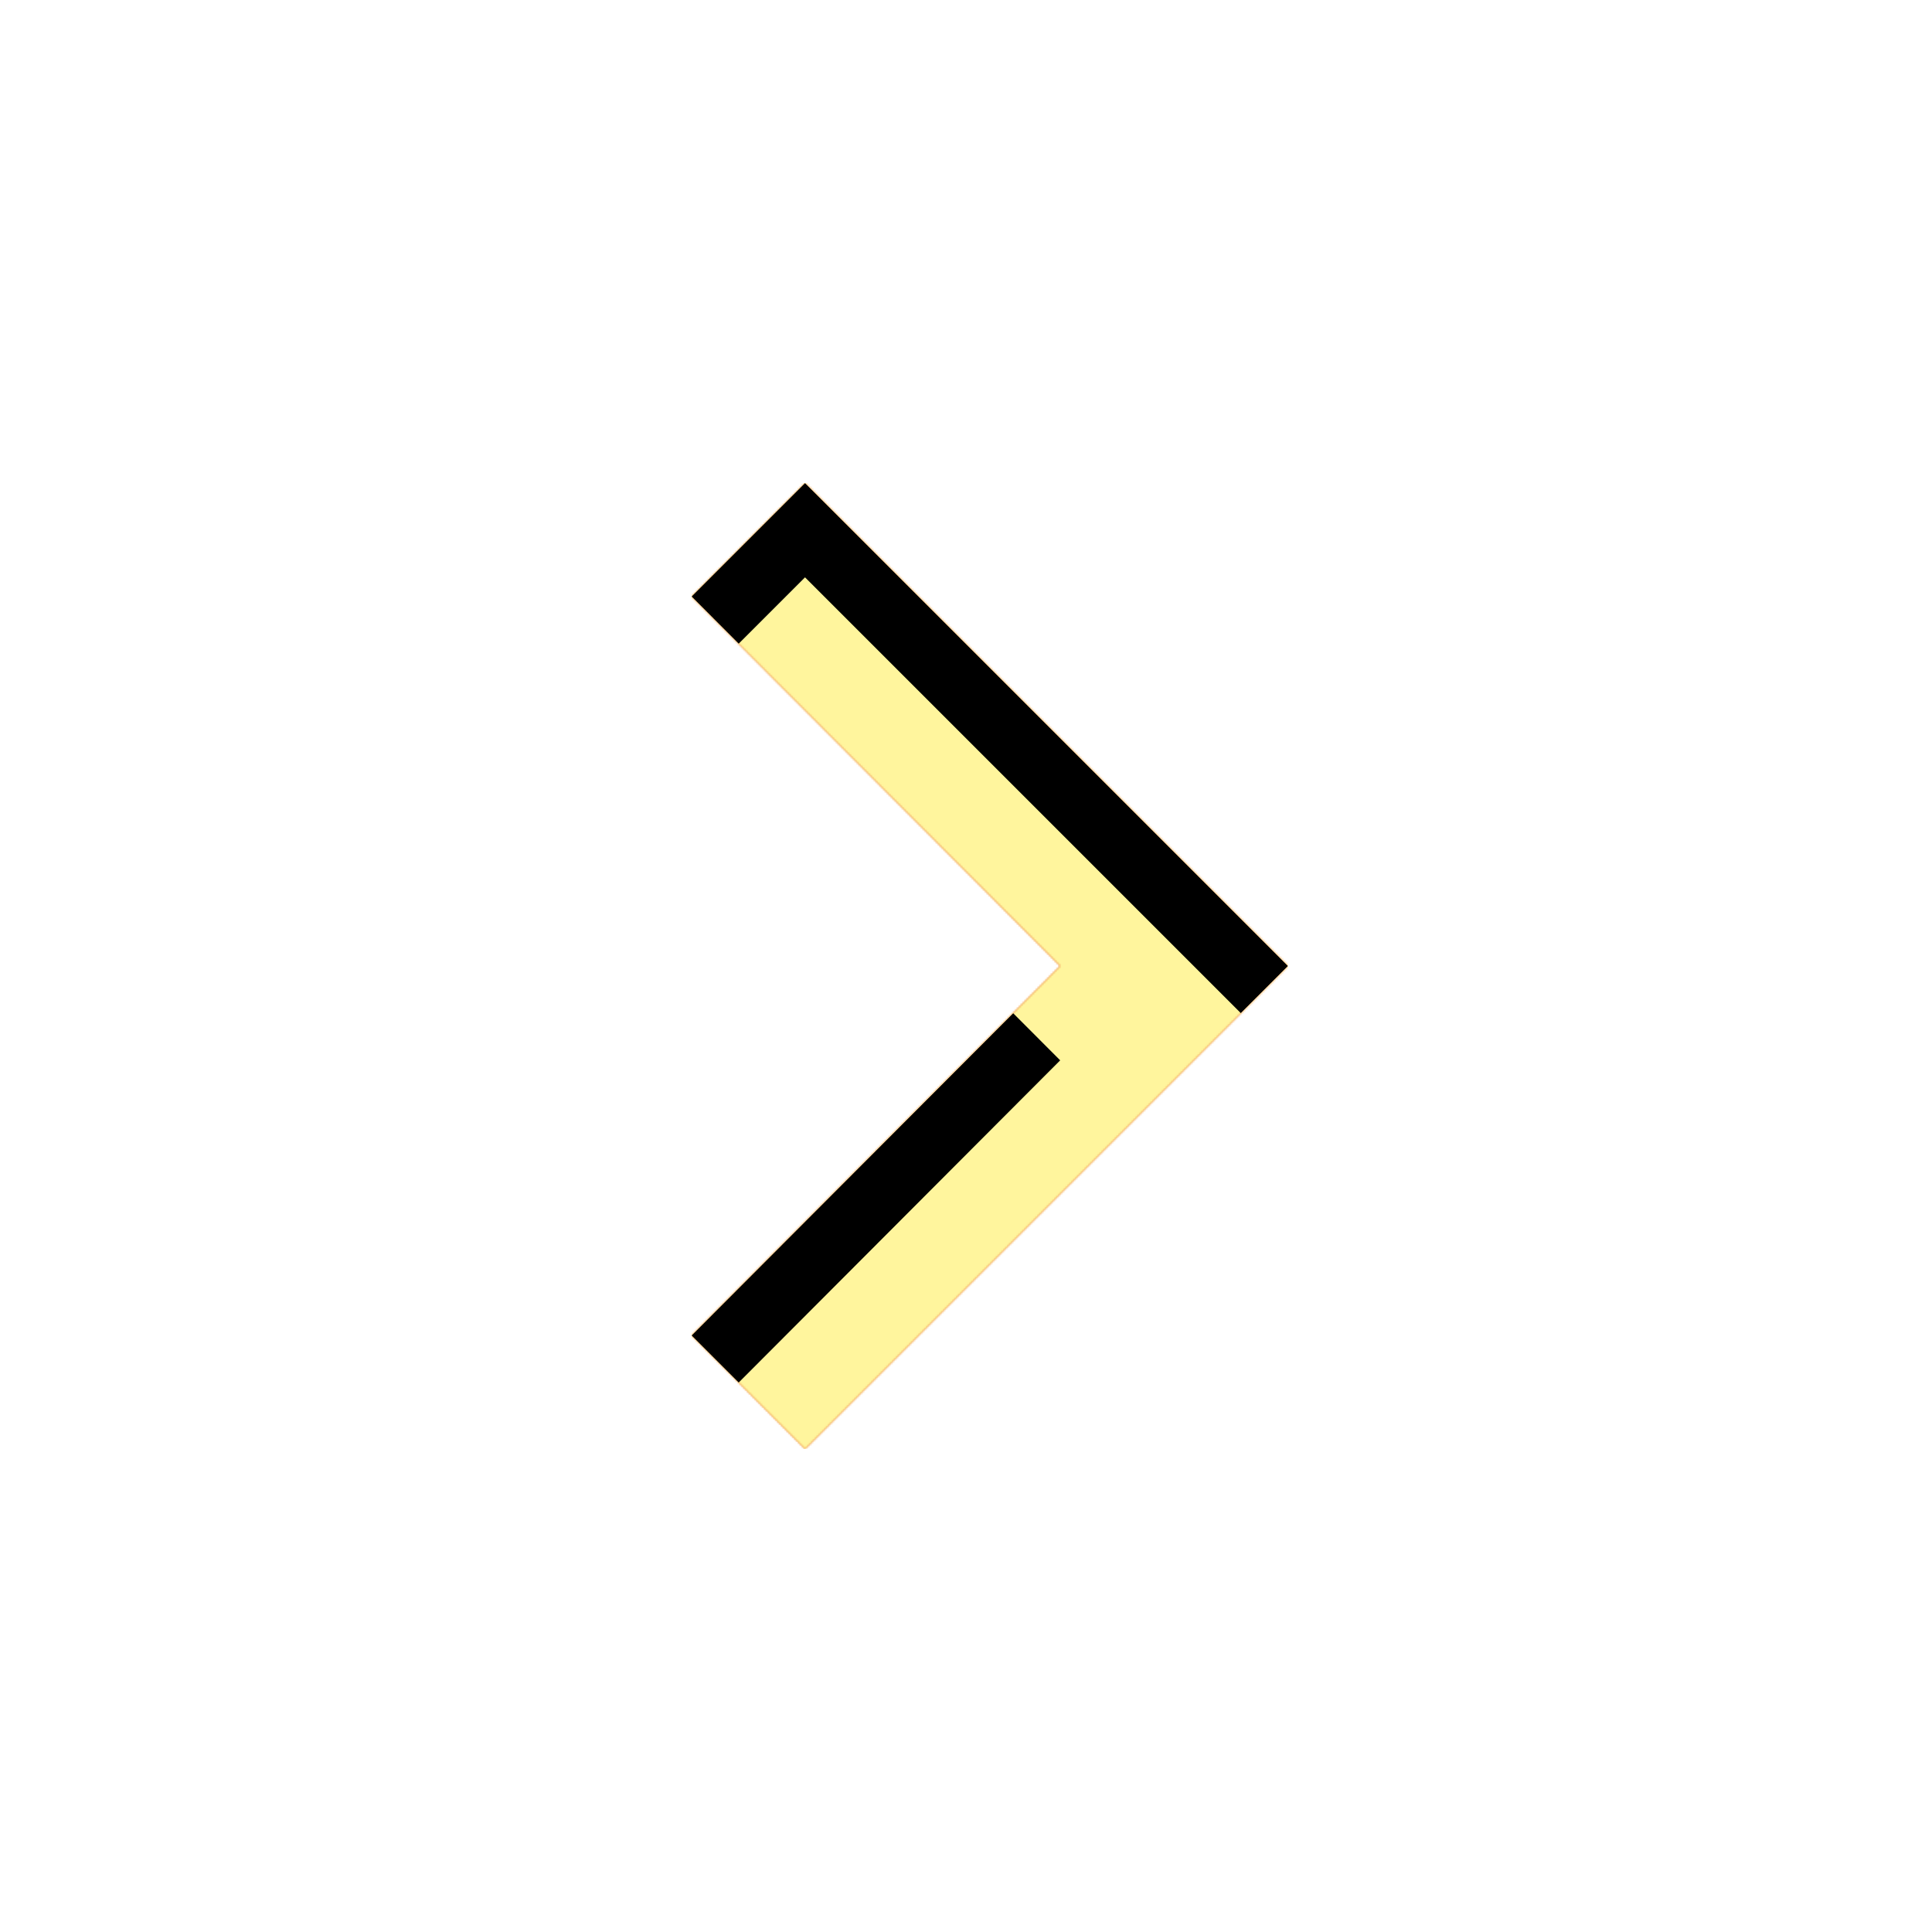 <svg version="1.1" xmlns="http://www.w3.org/2000/svg" xmlns:xlink="http://www.w3.org/1999/xlink" viewBox="0,0,1024,1024">
	<!-- Color names: teamapps-color-1, teamapps-color-2, teamapps-color-3 -->
	<desc>chevron_right icon - Licensed under Apache License v2.0 (http://www.apache.org/licenses/LICENSE-2.0) - Created with Iconfu.com - Derivative work of Material icons (Copyright Google Inc.)</desc>
	<defs>
		<clipPath id="clip-S49HeEOM">
			<path d="M682.67,512l-256,256l-60.16,-60.16l195.41,-195.84l-195.41,-195.84l60.16,-60.16z"/>
		</clipPath>
		<linearGradient x1="0" y1="1024" x2="1024" y2="0" id="color-ESWyMIN8" gradientUnits="userSpaceOnUse">
			<stop offset="0.2" stop-color="#000000"/>
			<stop offset="0.8" stop-color="#ffffff"/>
		</linearGradient>
		<radialGradient cx="0" cy="0" r="1448.15" id="color-x9BRbfdb" gradientUnits="userSpaceOnUse">
			<stop offset="0.07" stop-color="#ffffff"/>
			<stop offset="0.75" stop-color="#000000"/>
		</radialGradient>
		<filter id="filter-DHVnY3t4" color-interpolation-filters="sRGB">
			<feOffset/>
		</filter>
		<filter id="filter-noX6PGj8" x="0%" y="0%" width="100%" height="100%" color-interpolation-filters="sRGB">
			<feColorMatrix values="1 0 0 0 0 0 1 0 0 0 0 0 1 0 0 0 0 0 0.05 0" in="SourceGraphic"/>
			<feOffset dy="20"/>
			<feGaussianBlur stdDeviation="11" result="blur0"/>
			<feColorMatrix values="1 0 0 0 0 0 1 0 0 0 0 0 1 0 0 0 0 0 0.07 0" in="SourceGraphic"/>
			<feOffset dy="30"/>
			<feGaussianBlur stdDeviation="20" result="blur1"/>
			<feMerge>
				<feMergeNode in="blur0"/>
				<feMergeNode in="blur1"/>
			</feMerge>
		</filter>
		<mask id="mask-6ZPt40Eh">
			<path d="M682.67,512l-256,256l-60.16,-60.16l195.41,-195.84l-195.41,-195.84l60.16,-60.16z" fill="#ffffff"/>
		</mask>
		<mask id="mask-besfqHpN">
			<rect fill="url(#color-ESWyMIN8)" x="366.51" y="256" width="316.16" height="512"/>
		</mask>
		<mask id="mask-kyiT0TDq">
			<path d="M682.67,512l-256,256l-60.16,-60.16l195.41,-195.84l-195.41,-195.84l60.16,-60.16z" fill="url(#color-x9BRbfdb)"/>
		</mask>
	</defs>
	<g fill="none" fill-rule="nonzero" style="mix-blend-mode: normal">
		<g mask="url(#mask-6ZPt40Eh)">
			<g color="#ffc107" class="teamapps-color-2">
				<rect x="366.51" y="256" width="316.16" height="512" fill="currentColor"/>
			</g>
			<g color="#e65100" class="teamapps-color-3" mask="url(#mask-besfqHpN)">
				<rect x="366.51" y="256" width="316.16" height="512" fill="currentColor"/>
			</g>
		</g>
		<g filter="url(#filter-DHVnY3t4)" mask="url(#mask-kyiT0TDq)">
			<g color="#fff59d" class="teamapps-color-1">
				<rect x="366.51" y="256" width="316.16" height="512" fill="currentColor"/>
			</g>
		</g>
		<g clip-path="url(#clip-S49HeEOM)">
			<path d="M273.51,811v-698h502.16v698zM426.67,256l-60.16,60.16l195.41,195.84l-195.41,195.84l60.16,60.16l256,-256z" fill="#000000" filter="url(#filter-noX6PGj8)"/>
		</g>
	</g>
</svg>